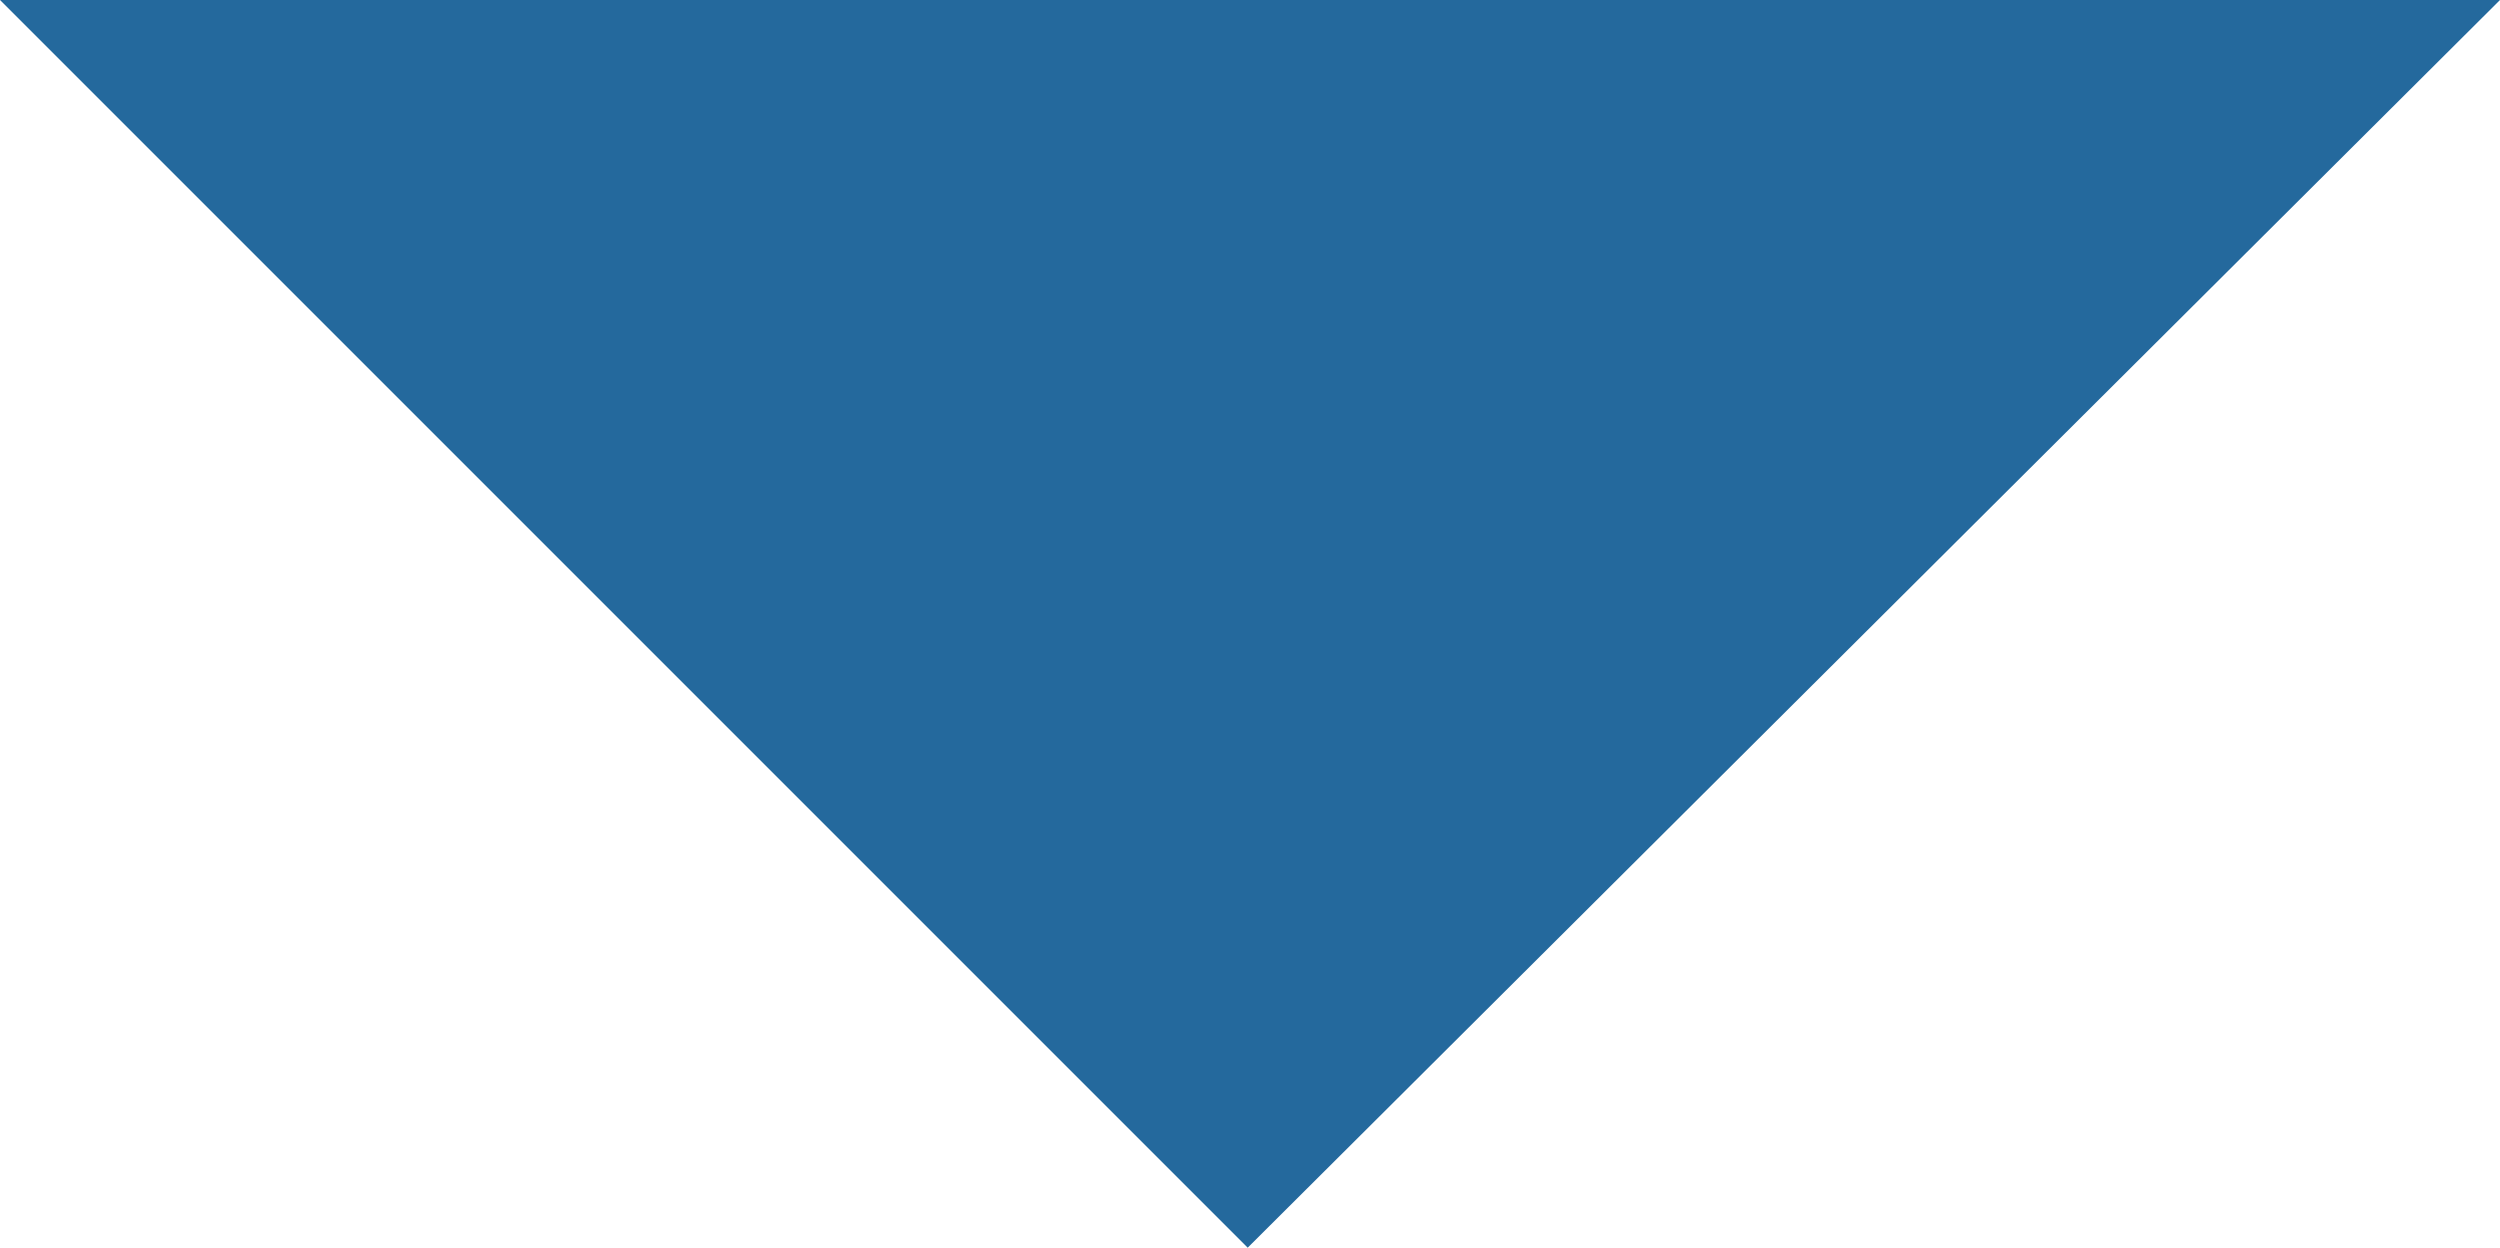 <?xml version="1.0" encoding="utf-8"?>
<!-- Generator: Adobe Illustrator 23.0.4, SVG Export Plug-In . SVG Version: 6.00 Build 0)  -->
<svg version="1.1" id="Capa_1" xmlns="http://www.w3.org/2000/svg" xmlns:xlink="http://www.w3.org/1999/xlink" x="0px" y="0px"
	 viewBox="0 0 54.1 27" style="enable-background:new 0 0 54.1 27;" xml:space="preserve">
<style type="text/css">
	.st0{fill:#24699D;}
</style>
<polygon class="st0" points="54.1,0 27,27 0,0 "/>
</svg>
